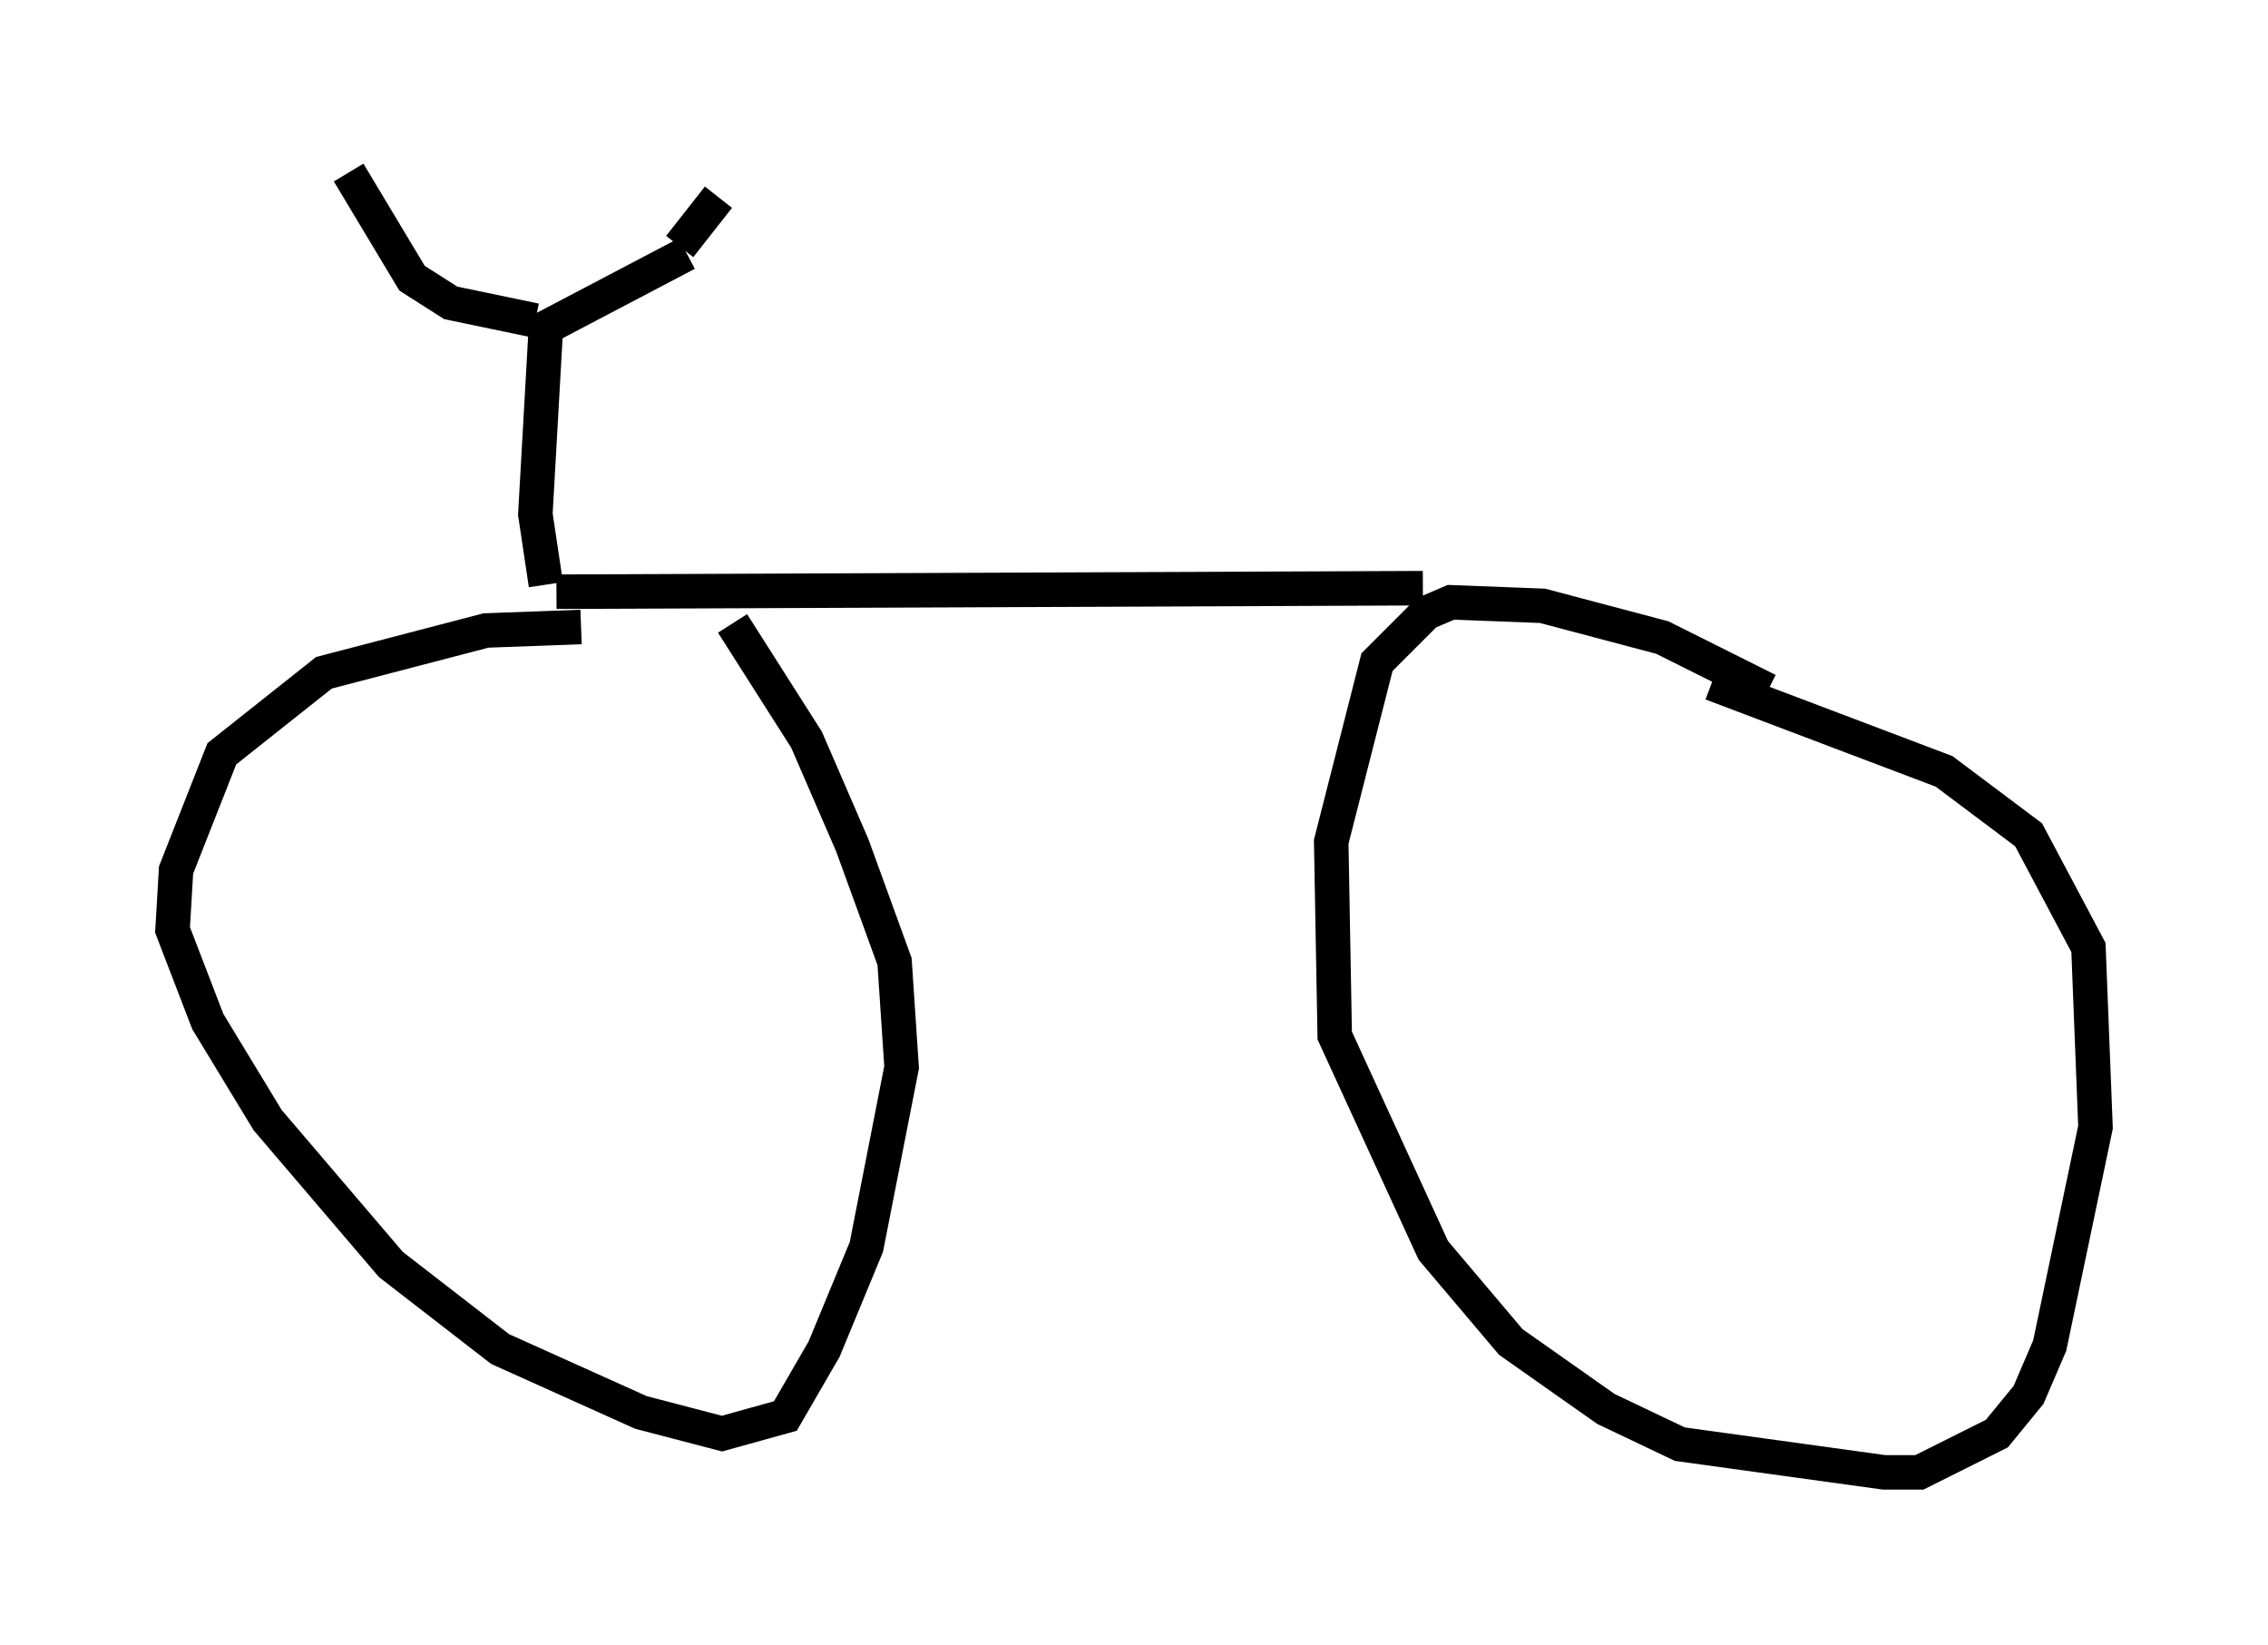 <?xml version="1.0" encoding="utf-8" ?>
<svg baseProfile="full" height="47.669" version="1.1" width="65.738" xmlns="http://www.w3.org/2000/svg" xmlns:ev="http://www.w3.org/2001/xml-events" xmlns:xlink="http://www.w3.org/1999/xlink"><defs /><rect fill="white" height="47.669" width="65.738" x="0" y="0" /><path d="M53.388, 21.64 m-2.144, -1.633 l-3.063, -1.531 -3.471, -0.919 l-2.654, -0.102 -0.715, 0.306 l-1.429, 1.429 -1.327, 5.206 l0.102, 5.615 2.858, 6.227 l2.246, 2.654 2.756, 1.94 l2.144, 1.021 5.921, 0.817 l1.021, 0.0 2.246, -1.123 l0.919, -1.123 0.613, -1.429 l1.327, -6.329 -0.204, -5.206 l-1.735, -3.267 -2.45, -1.838 l-6.738, -2.552 m-32.769, -1.633 l-2.756, 0.102 -4.696, 1.225 l-2.96, 2.348 -1.327, 3.369 l-0.102, 1.735 1.021, 2.654 l1.735, 2.858 3.573, 4.185 l3.165, 2.45 4.083, 1.838 l2.348, 0.613 1.838, -0.51 l1.123, -1.94 1.225, -2.96 l1.021, -5.206 -0.204, -3.063 l-1.225, -3.369 -1.327, -3.063 l-2.144, -3.369 m-5.104, -0.919 l25.113, -0.102 m-25.419, -0.102 l-0.306, -2.042 0.306, -5.41 l4.083, -2.144 m-4.39, 1.94 l-2.45, -0.51 -1.123, -0.715 l-1.838, -3.063 m9.596, 2.144 l1.123, -1.429 " fill="none" stroke="black" stroke-width="1" /></svg>
